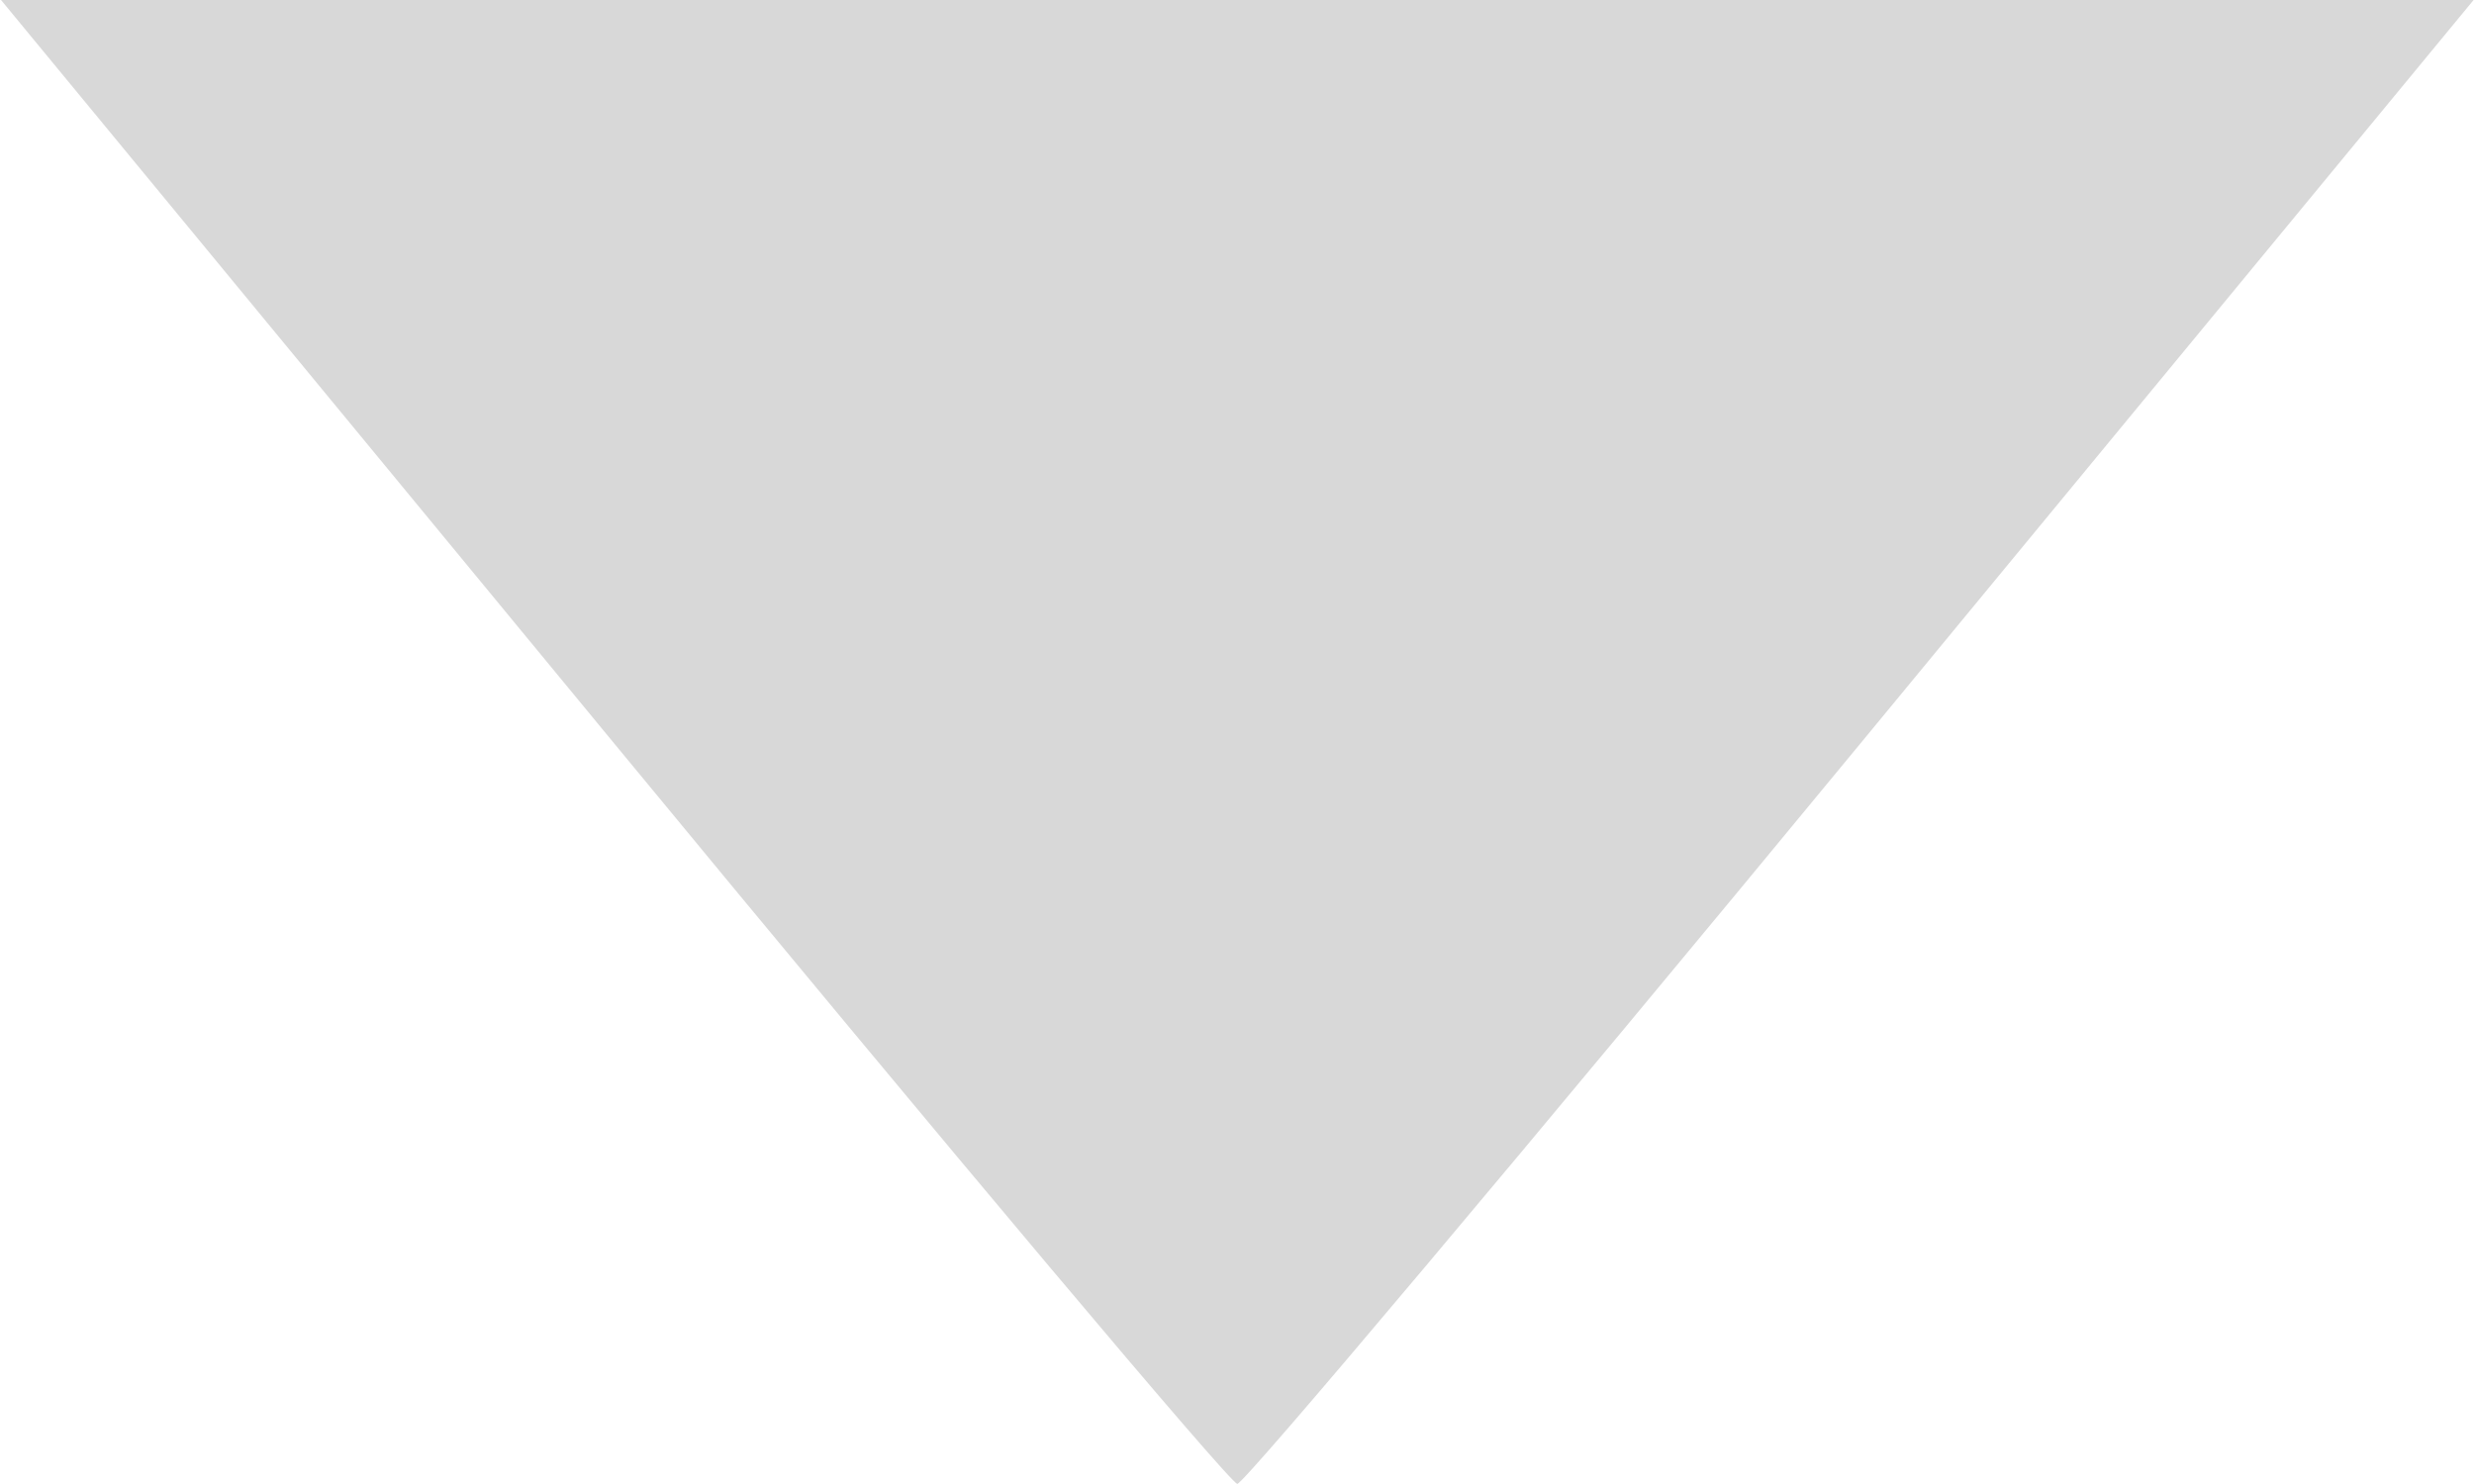<?xml version="1.0" encoding="UTF-8" standalone="no"?>
<svg
   xmlns:dc="http://purl.org/dc/elements/1.1/"
   xmlns:cc="http://creativecommons.org/ns#"
   xmlns:rdf="http://www.w3.org/1999/02/22-rdf-syntax-ns#"
   xmlns:svg="http://www.w3.org/2000/svg"
   xmlns="http://www.w3.org/2000/svg"
   id="svg8"
   version="1.1"
   viewBox="0 0 3.969 2.381"
   height="9"
   width="15">
  <defs
     id="defs2" />
  <g
     transform="translate(-63.803,-22.194)"
     id="layer1">
    <path
       id="path21"
       d="m 64.786,23.384 -0.982,-1.191 h 1.984 1.984 l -0.982,1.191 c -0.54,0.655 -0.991,1.191 -1.002,1.191 -0.011,0 -0.462,-0.536 -1.002,-1.191 z"
       style="fill:#d8d8d8;stroke-width:0.263" />
  </g>
</svg>
